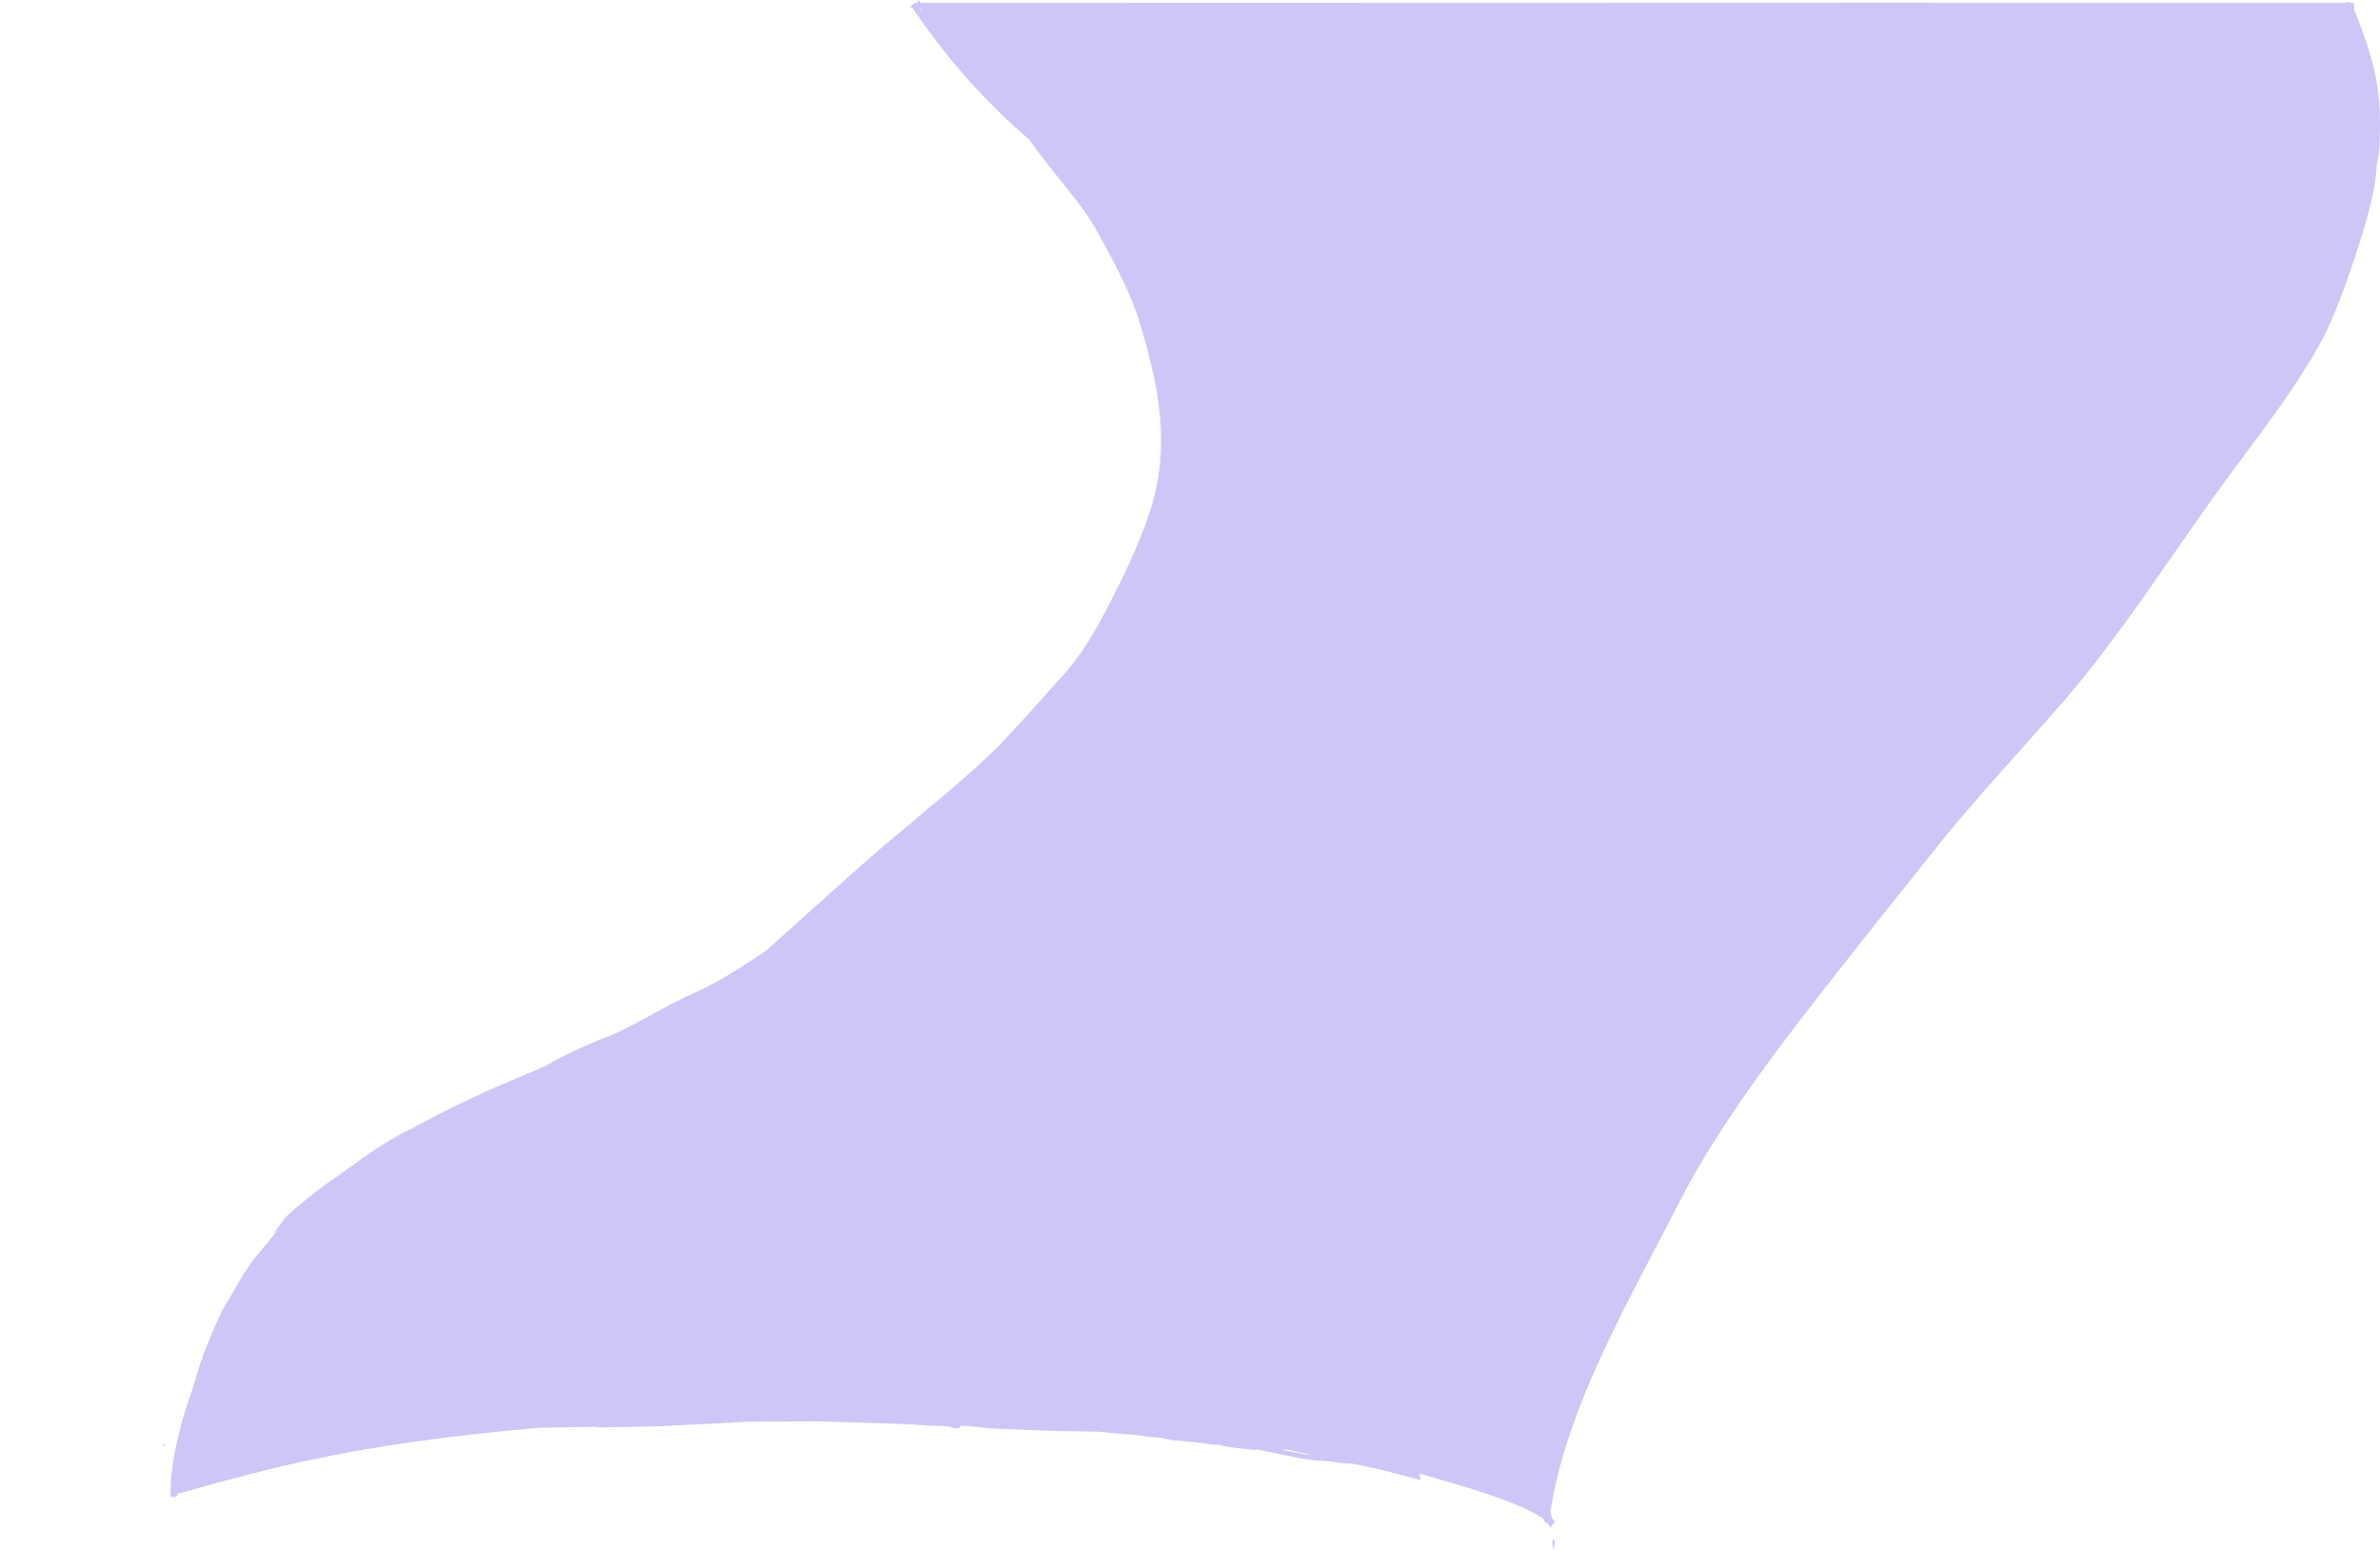 <?xml version="1.0" encoding="UTF-8" standalone="no"?>
<svg xmlns:ffdec="https://www.free-decompiler.com/flash" xmlns:xlink="http://www.w3.org/1999/xlink" ffdec:objectType="shape" height="579.25px" width="889.6px" xmlns="http://www.w3.org/2000/svg">
  <g transform="matrix(1.0, 0.0, 0.0, 1.0, 388.6, 782.85)">
    <path d="M490.3 -781.9 L490.3 -781.8 491.05 -781.8 491.25 -781.5 491.45 -779.75 491.15 -779.75 Q496.1 -767.55 498.15 -759.5 501.0 -748.55 501.0 -736.75 501.0 -727.75 500.3 -723.75 L499.75 -721.15 Q499.6 -710.7 491.75 -687.1 484.9 -666.4 479.75 -656.6 473.25 -644.15 459.15 -624.7 442.75 -602.7 435.25 -592.1 L412.65 -559.7 Q399.0 -540.4 388.5 -527.6 381.2 -518.7 360.7 -495.9 342.95 -476.15 333.25 -463.6 299.25 -421.2 282.55 -399.4 253.25 -361.15 239.75 -334.75 L223.15 -302.9 Q213.3 -283.85 207.35 -270.3 194.4 -241.0 190.95 -218.0 L191.45 -215.6 192.45 -214.3 192.35 -213.8 190.95 -211.9 190.75 -212.3 Q190.05 -213.45 188.6 -214.25 L188.7 -214.75 Q182.8 -219.75 160.15 -226.8 L141.9 -232.15 142.4 -229.65 Q126.65 -234.0 117.25 -235.75 L112.75 -236.05 107.75 -236.75 103.0 -237.05 97.8 -237.75 83.65 -240.65 81.65 -241.05 80.05 -241.0 73.1 -241.7 Q68.05 -242.4 67.6 -242.75 L63.6 -243.05 59.15 -243.75 50.2 -244.55 Q46.25 -245.1 45.75 -245.5 L41.35 -245.8 36.5 -246.5 26.45 -247.3 22.45 -247.75 4.95 -248.05 -13.0 -248.75 -18.9 -249.05 -25.25 -249.75 -28.3 -249.95 -29.6 -250.0 -29.5 -249.75 -29.8 -249.45 Q-30.2 -249.15 -30.85 -249.0 L-32.2 -249.2 -34.0 -249.75 -54.5 -250.75 -83.4 -251.65 -109.0 -251.5 -126.0 -250.6 -143.0 -249.75 -165.75 -249.35 -165.35 -249.6 -186.9 -249.25 Q-238.0 -244.85 -275.45 -236.6 -295.1 -232.3 -322.3 -224.5 L-322.35 -223.75 Q-322.55 -223.6 -322.8 -223.5 L-324.35 -223.25 -324.6 -223.05 -324.85 -224.75 Q-324.85 -234.1 -322.0 -245.7 -320.65 -252.35 -317.05 -262.45 L-314.6 -270.5 Q-311.5 -280.55 -305.4 -293.4 L-301.45 -299.95 -299.35 -303.75 Q-295.5 -310.4 -289.45 -317.4 L-284.15 -323.9 -286.7 -321.45 -281.6 -328.2 Q-275.4 -333.8 -268.5 -339.0 L-255.75 -348.05 Q-245.6 -355.55 -236.0 -360.5 L-235.7 -360.45 Q-218.95 -369.95 -196.9 -379.25 L-184.8 -384.35 Q-176.2 -389.7 -160.05 -396.0 -155.5 -397.8 -145.75 -403.2 -135.25 -409.05 -129.65 -411.5 -119.2 -416.0 -102.3 -427.5 L-66.75 -459.35 Q-61.25 -464.35 -39.6 -482.35 -22.95 -496.25 -13.8 -505.6 L-3.6 -516.7 7.3 -528.85 Q15.6 -537.5 23.4 -552.1 39.35 -581.8 43.35 -599.5 47.9 -619.85 42.2 -644.35 38.5 -660.15 34.95 -669.35 30.7 -680.1 20.8 -697.6 17.5 -703.4 11.0 -711.4 L0.5 -724.6 -3.85 -730.65 Q-25.4 -749.05 -42.35 -772.5 L-47.65 -780.05 -48.8 -780.05 -46.25 -782.0 -46.05 -781.75 -45.5 -781.75 -45.75 -782.35 -45.2 -782.85 -44.5 -781.75 334.0 -781.85 333.95 -781.8 488.25 -781.8 488.2 -782.05 490.3 -781.9 M191.75 -205.0 L191.7 -207.75 192.65 -206.85 Q192.5 -205.2 191.75 -203.6 L191.75 -205.0 M92.65 -241.05 L91.0 -241.0 90.45 -241.0 99.45 -239.25 101.35 -239.1 94.55 -240.65 92.65 -241.05 M-45.0 -780.05 L-44.05 -778.6 -43.65 -778.05 -44.75 -780.05 -45.0 -780.05 M-326.95 -243.3 L-327.2 -242.0 -327.5 -243.25 -326.95 -243.3 M-388.6 -235.55 L-388.55 -235.6 -387.0 -235.05 -388.6 -235.55" fill="#9383eb" fill-opacity="0.459" fill-rule="evenodd" stroke="none"/>
  </g>
</svg>
